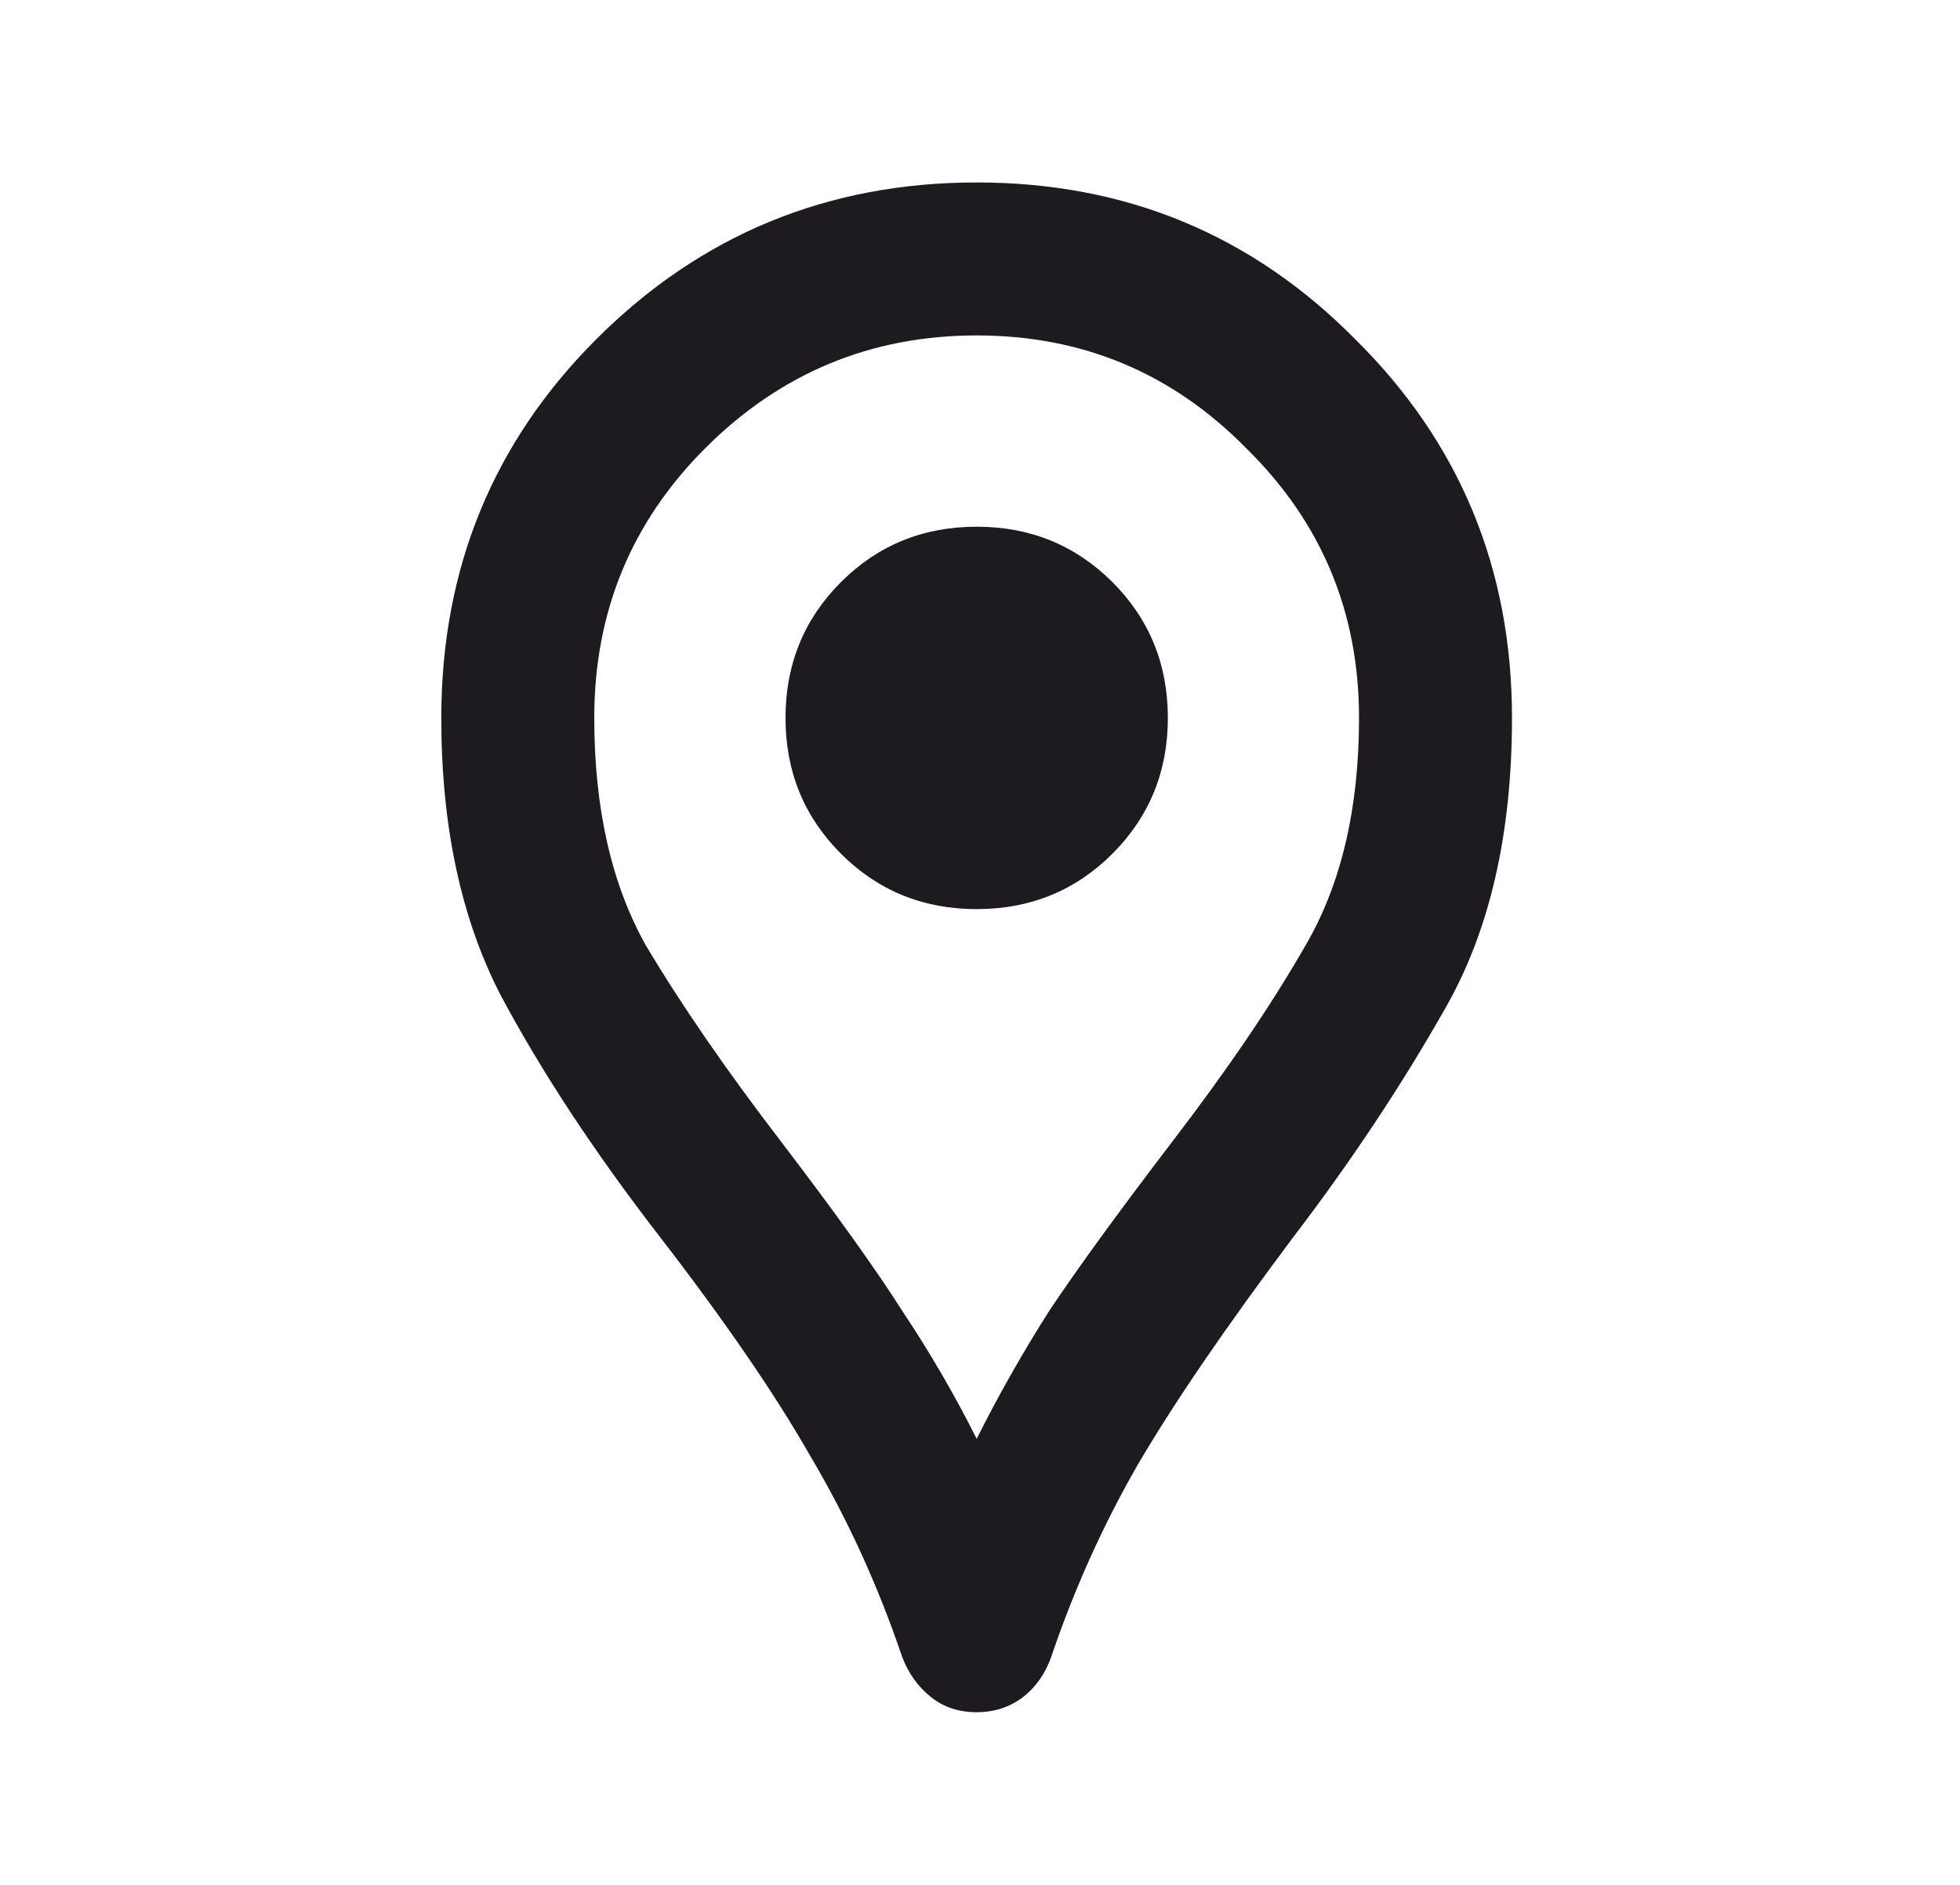 <svg width="26" height="25" viewBox="0 0 26 25" fill="none" xmlns="http://www.w3.org/2000/svg">
<path d="M12.956 22.71C12.719 22.71 12.516 22.643 12.347 22.507C12.178 22.372 12.051 22.195 11.967 21.975C11.646 21.028 11.24 20.14 10.749 19.312C10.276 18.483 9.608 17.511 8.746 16.395C7.883 15.279 7.182 14.214 6.641 13.199C6.117 12.185 5.854 10.959 5.854 9.522C5.854 7.544 6.539 5.87 7.909 4.5C9.295 3.114 10.978 2.42 12.956 2.42C14.934 2.42 16.608 3.114 17.978 4.5C19.364 5.87 20.057 7.544 20.057 9.522C20.057 11.06 19.762 12.345 19.17 13.377C18.595 14.391 17.927 15.398 17.166 16.395C16.253 17.612 15.56 18.627 15.086 19.439C14.63 20.233 14.249 21.079 13.945 21.975C13.861 22.212 13.725 22.398 13.539 22.533C13.37 22.651 13.176 22.71 12.956 22.71ZM12.956 19.084C13.243 18.509 13.565 17.942 13.92 17.384C14.292 16.826 14.833 16.082 15.543 15.152C16.27 14.205 16.862 13.335 17.318 12.54C17.792 11.728 18.028 10.722 18.028 9.522C18.028 8.118 17.53 6.926 16.532 5.946C15.551 4.948 14.359 4.449 12.956 4.449C11.553 4.449 10.352 4.948 9.354 5.946C8.374 6.926 7.883 8.118 7.883 9.522C7.883 10.722 8.112 11.728 8.568 12.54C9.042 13.335 9.642 14.205 10.369 15.152C11.079 16.082 11.612 16.826 11.967 17.384C12.339 17.942 12.668 18.509 12.956 19.084ZM12.956 12.058C13.666 12.058 14.266 11.813 14.757 11.323C15.247 10.832 15.492 10.232 15.492 9.522C15.492 8.812 15.247 8.211 14.757 7.721C14.266 7.231 13.666 6.986 12.956 6.986C12.246 6.986 11.646 7.231 11.155 7.721C10.665 8.211 10.42 8.812 10.42 9.522C10.42 10.232 10.665 10.832 11.155 11.323C11.646 11.813 12.246 12.058 12.956 12.058Z" fill="#1D1B20"/>
</svg>
